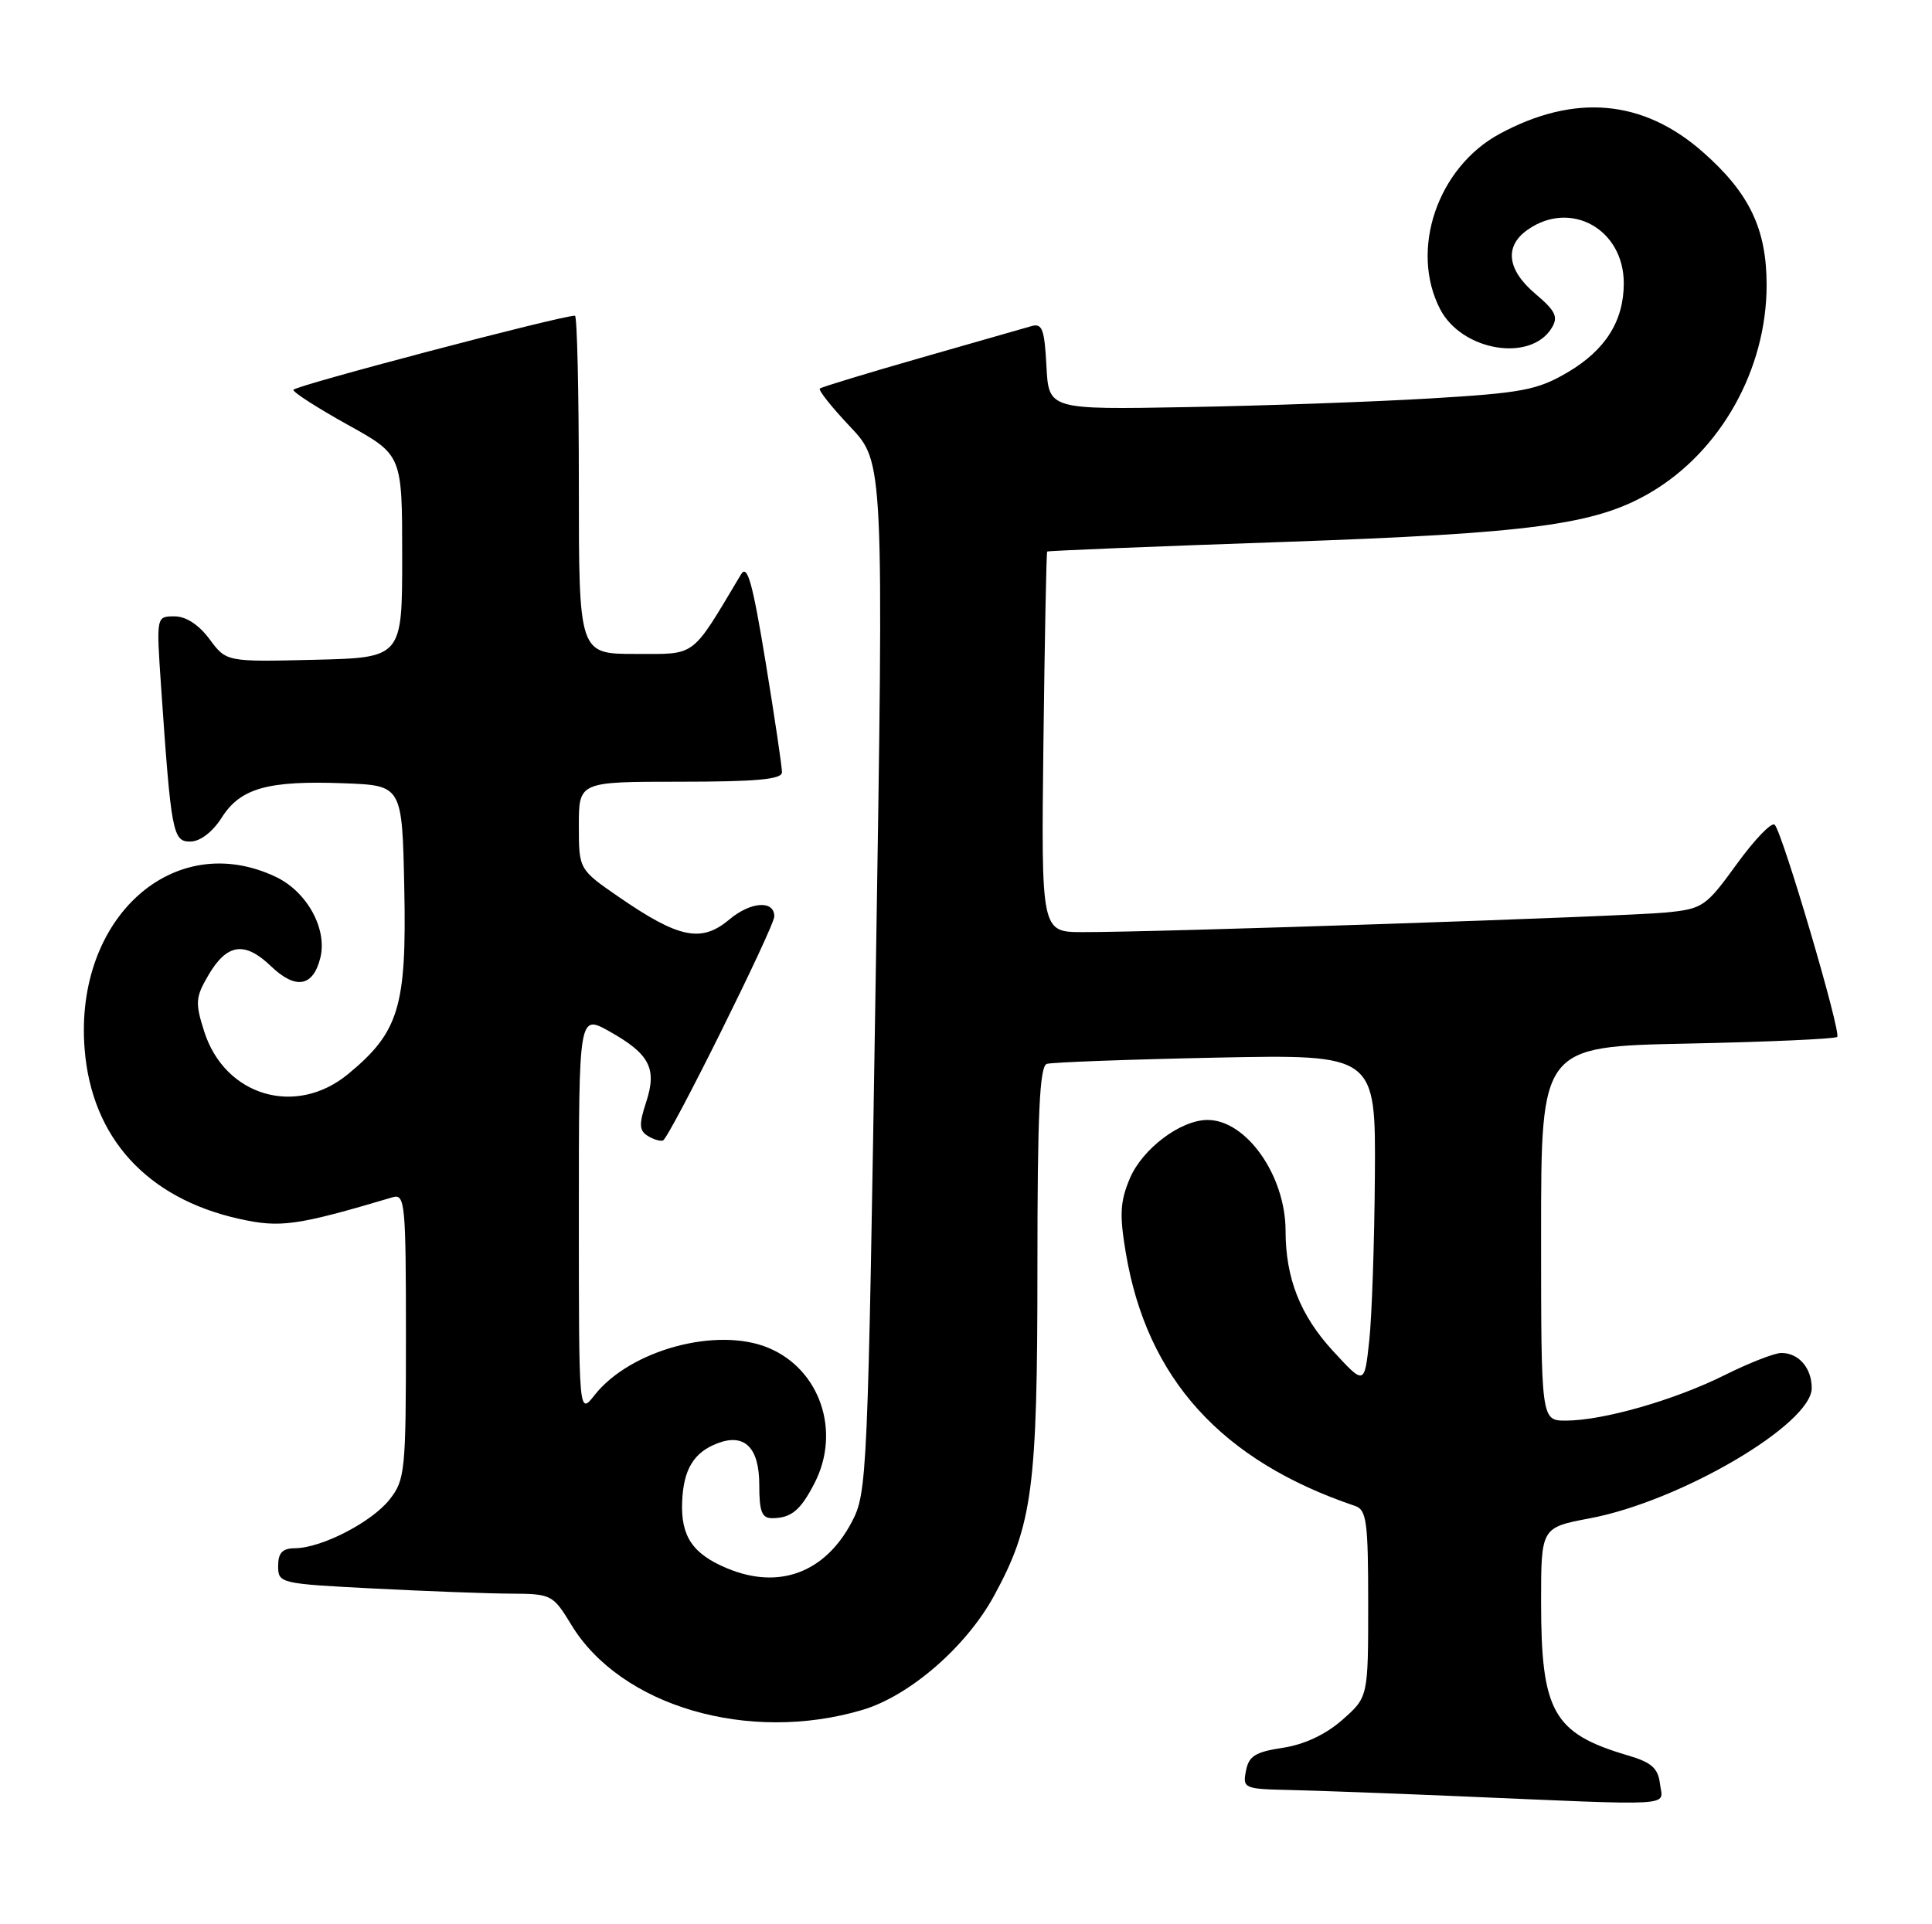 <?xml version="1.0" encoding="UTF-8" standalone="no"?>
<!DOCTYPE svg PUBLIC "-//W3C//DTD SVG 1.1//EN" "http://www.w3.org/Graphics/SVG/1.1/DTD/svg11.dtd" >
<svg xmlns="http://www.w3.org/2000/svg" xmlns:xlink="http://www.w3.org/1999/xlink" version="1.1" viewBox="0 0 257 256">
 <g >
 <path fill="currentColor"
d=" M 220.82 237.35 C 220.56 235.23 219.71 234.47 216.50 233.53 C 206.62 230.61 205.00 227.75 205.00 213.15 C 205.00 203.23 205.00 203.23 211.48 202.00 C 223.54 199.73 241.00 189.47 241.00 184.67 C 241.00 182.00 239.27 180.00 236.96 180.00 C 236.06 180.00 232.66 181.33 229.41 182.95 C 222.76 186.27 213.23 189.00 208.29 189.00 C 205.00 189.00 205.00 189.00 205.00 164.12 C 205.00 139.24 205.00 139.24 224.45 138.84 C 235.14 138.62 244.12 138.22 244.39 137.95 C 244.95 137.38 237.15 110.89 236.08 109.73 C 235.69 109.31 233.43 111.65 231.05 114.93 C 226.91 120.64 226.52 120.91 221.62 121.40 C 216.36 121.93 153.85 124.04 144.00 124.01 C 138.50 124.00 138.50 124.00 138.80 98.78 C 138.97 84.91 139.19 73.48 139.30 73.38 C 139.41 73.27 153.45 72.70 170.50 72.11 C 203.78 70.95 212.23 69.82 219.53 65.54 C 228.89 60.05 235.00 49.14 235.00 37.92 C 235.00 30.45 232.71 25.67 226.50 20.21 C 218.57 13.23 209.46 12.42 199.50 17.80 C 191.22 22.27 187.49 33.25 191.57 41.13 C 194.45 46.70 203.62 48.24 206.42 43.62 C 207.31 42.16 206.92 41.36 204.25 39.10 C 200.46 35.90 200.08 32.75 203.22 30.56 C 208.94 26.55 216.00 30.49 216.00 37.68 C 216.00 42.72 213.55 46.59 208.49 49.56 C 204.49 51.90 202.47 52.28 190.25 53.01 C 182.69 53.46 168.18 53.98 158.00 54.16 C 139.50 54.50 139.50 54.50 139.20 48.70 C 138.94 43.79 138.64 42.97 137.20 43.39 C 136.26 43.66 129.65 45.55 122.50 47.60 C 115.35 49.65 109.30 51.49 109.06 51.69 C 108.82 51.89 110.63 54.17 113.09 56.77 C 117.57 61.50 117.57 61.50 116.49 130.00 C 115.44 196.72 115.36 198.60 113.30 202.50 C 109.74 209.25 103.60 211.53 96.72 208.65 C 92.14 206.74 90.56 204.40 90.74 199.81 C 90.91 195.48 92.29 193.21 95.47 192.01 C 99.05 190.65 101.00 192.59 101.00 197.54 C 101.00 201.13 101.34 202.00 102.75 201.98 C 105.26 201.96 106.50 200.93 108.36 197.30 C 111.89 190.42 109.08 182.19 102.24 179.33 C 95.39 176.46 83.82 179.60 79.09 185.61 C 77.00 188.27 77.00 188.27 77.00 161.60 C 77.00 134.94 77.00 134.94 81.07 137.22 C 86.43 140.23 87.43 142.16 85.94 146.67 C 84.99 149.56 85.03 150.40 86.13 151.10 C 86.88 151.58 87.81 151.86 88.19 151.73 C 89.03 151.45 103.00 123.32 103.00 121.92 C 103.00 119.73 99.85 119.95 97.02 122.33 C 93.31 125.45 90.33 124.85 82.37 119.37 C 77.00 115.67 77.00 115.67 77.00 109.83 C 77.00 104.00 77.00 104.00 90.50 104.00 C 100.62 104.00 104.00 103.69 104.02 102.75 C 104.03 102.06 103.05 95.45 101.84 88.06 C 100.10 77.46 99.41 75.01 98.57 76.42 C 91.85 87.66 92.73 87.00 84.52 87.00 C 77.00 87.00 77.00 87.00 77.00 64.50 C 77.00 52.12 76.77 42.00 76.48 42.00 C 74.57 42.00 39.00 51.37 39.02 51.87 C 39.03 52.22 42.29 54.31 46.27 56.52 C 53.50 60.53 53.50 60.53 53.50 74.02 C 53.50 87.50 53.50 87.50 41.80 87.78 C 30.11 88.06 30.11 88.06 27.87 85.03 C 26.44 83.11 24.74 82.00 23.21 82.00 C 20.79 82.00 20.79 82.00 21.42 91.25 C 22.77 110.90 22.98 112.00 25.35 111.96 C 26.65 111.94 28.29 110.67 29.50 108.77 C 31.98 104.85 35.64 103.82 45.80 104.21 C 53.50 104.50 53.50 104.50 53.78 118.23 C 54.10 133.94 53.07 137.32 46.30 142.90 C 39.35 148.63 29.90 145.83 27.16 137.22 C 25.95 133.42 26.00 132.68 27.71 129.76 C 30.18 125.53 32.54 125.18 36.04 128.54 C 39.33 131.69 41.64 131.30 42.61 127.44 C 43.57 123.59 40.84 118.63 36.69 116.66 C 23.09 110.20 9.85 122.14 11.26 139.60 C 12.20 151.36 19.53 159.41 31.78 162.15 C 37.29 163.38 39.41 163.09 52.25 159.28 C 53.87 158.80 54.00 160.14 54.00 177.75 C 54.00 195.72 53.88 196.88 51.83 199.49 C 49.45 202.51 42.80 205.94 39.25 205.98 C 37.56 205.99 37.00 206.59 37.00 208.35 C 37.00 210.65 37.23 210.70 49.75 211.34 C 56.76 211.70 64.97 212.01 68.00 212.02 C 73.36 212.05 73.56 212.16 76.00 216.17 C 82.58 227.01 99.59 231.98 114.72 227.49 C 121.00 225.63 128.56 219.07 132.25 212.27 C 137.35 202.91 138.00 197.98 138.00 168.76 C 138.00 148.18 138.29 141.85 139.25 141.54 C 139.94 141.33 150.06 140.95 161.75 140.71 C 183.00 140.28 183.00 140.28 182.89 156.39 C 182.83 165.25 182.49 175.15 182.14 178.39 C 181.50 184.28 181.50 184.28 177.33 179.75 C 172.96 175.00 171.01 170.07 171.01 163.72 C 170.99 156.38 165.78 148.99 160.62 149.00 C 157.04 149.01 151.97 152.83 150.30 156.77 C 149.00 159.84 148.90 161.60 149.76 166.69 C 152.57 183.42 162.47 194.34 180.25 200.35 C 181.79 200.87 182.00 202.42 182.00 213.37 C 182.00 225.79 182.00 225.79 178.54 228.83 C 176.32 230.78 173.49 232.10 170.64 232.53 C 166.99 233.08 166.11 233.63 165.74 235.60 C 165.29 237.91 165.50 238.01 171.39 238.14 C 174.75 238.21 184.70 238.58 193.50 238.95 C 223.64 240.24 221.18 240.39 220.82 237.35 Z "/>
</g>
</svg>